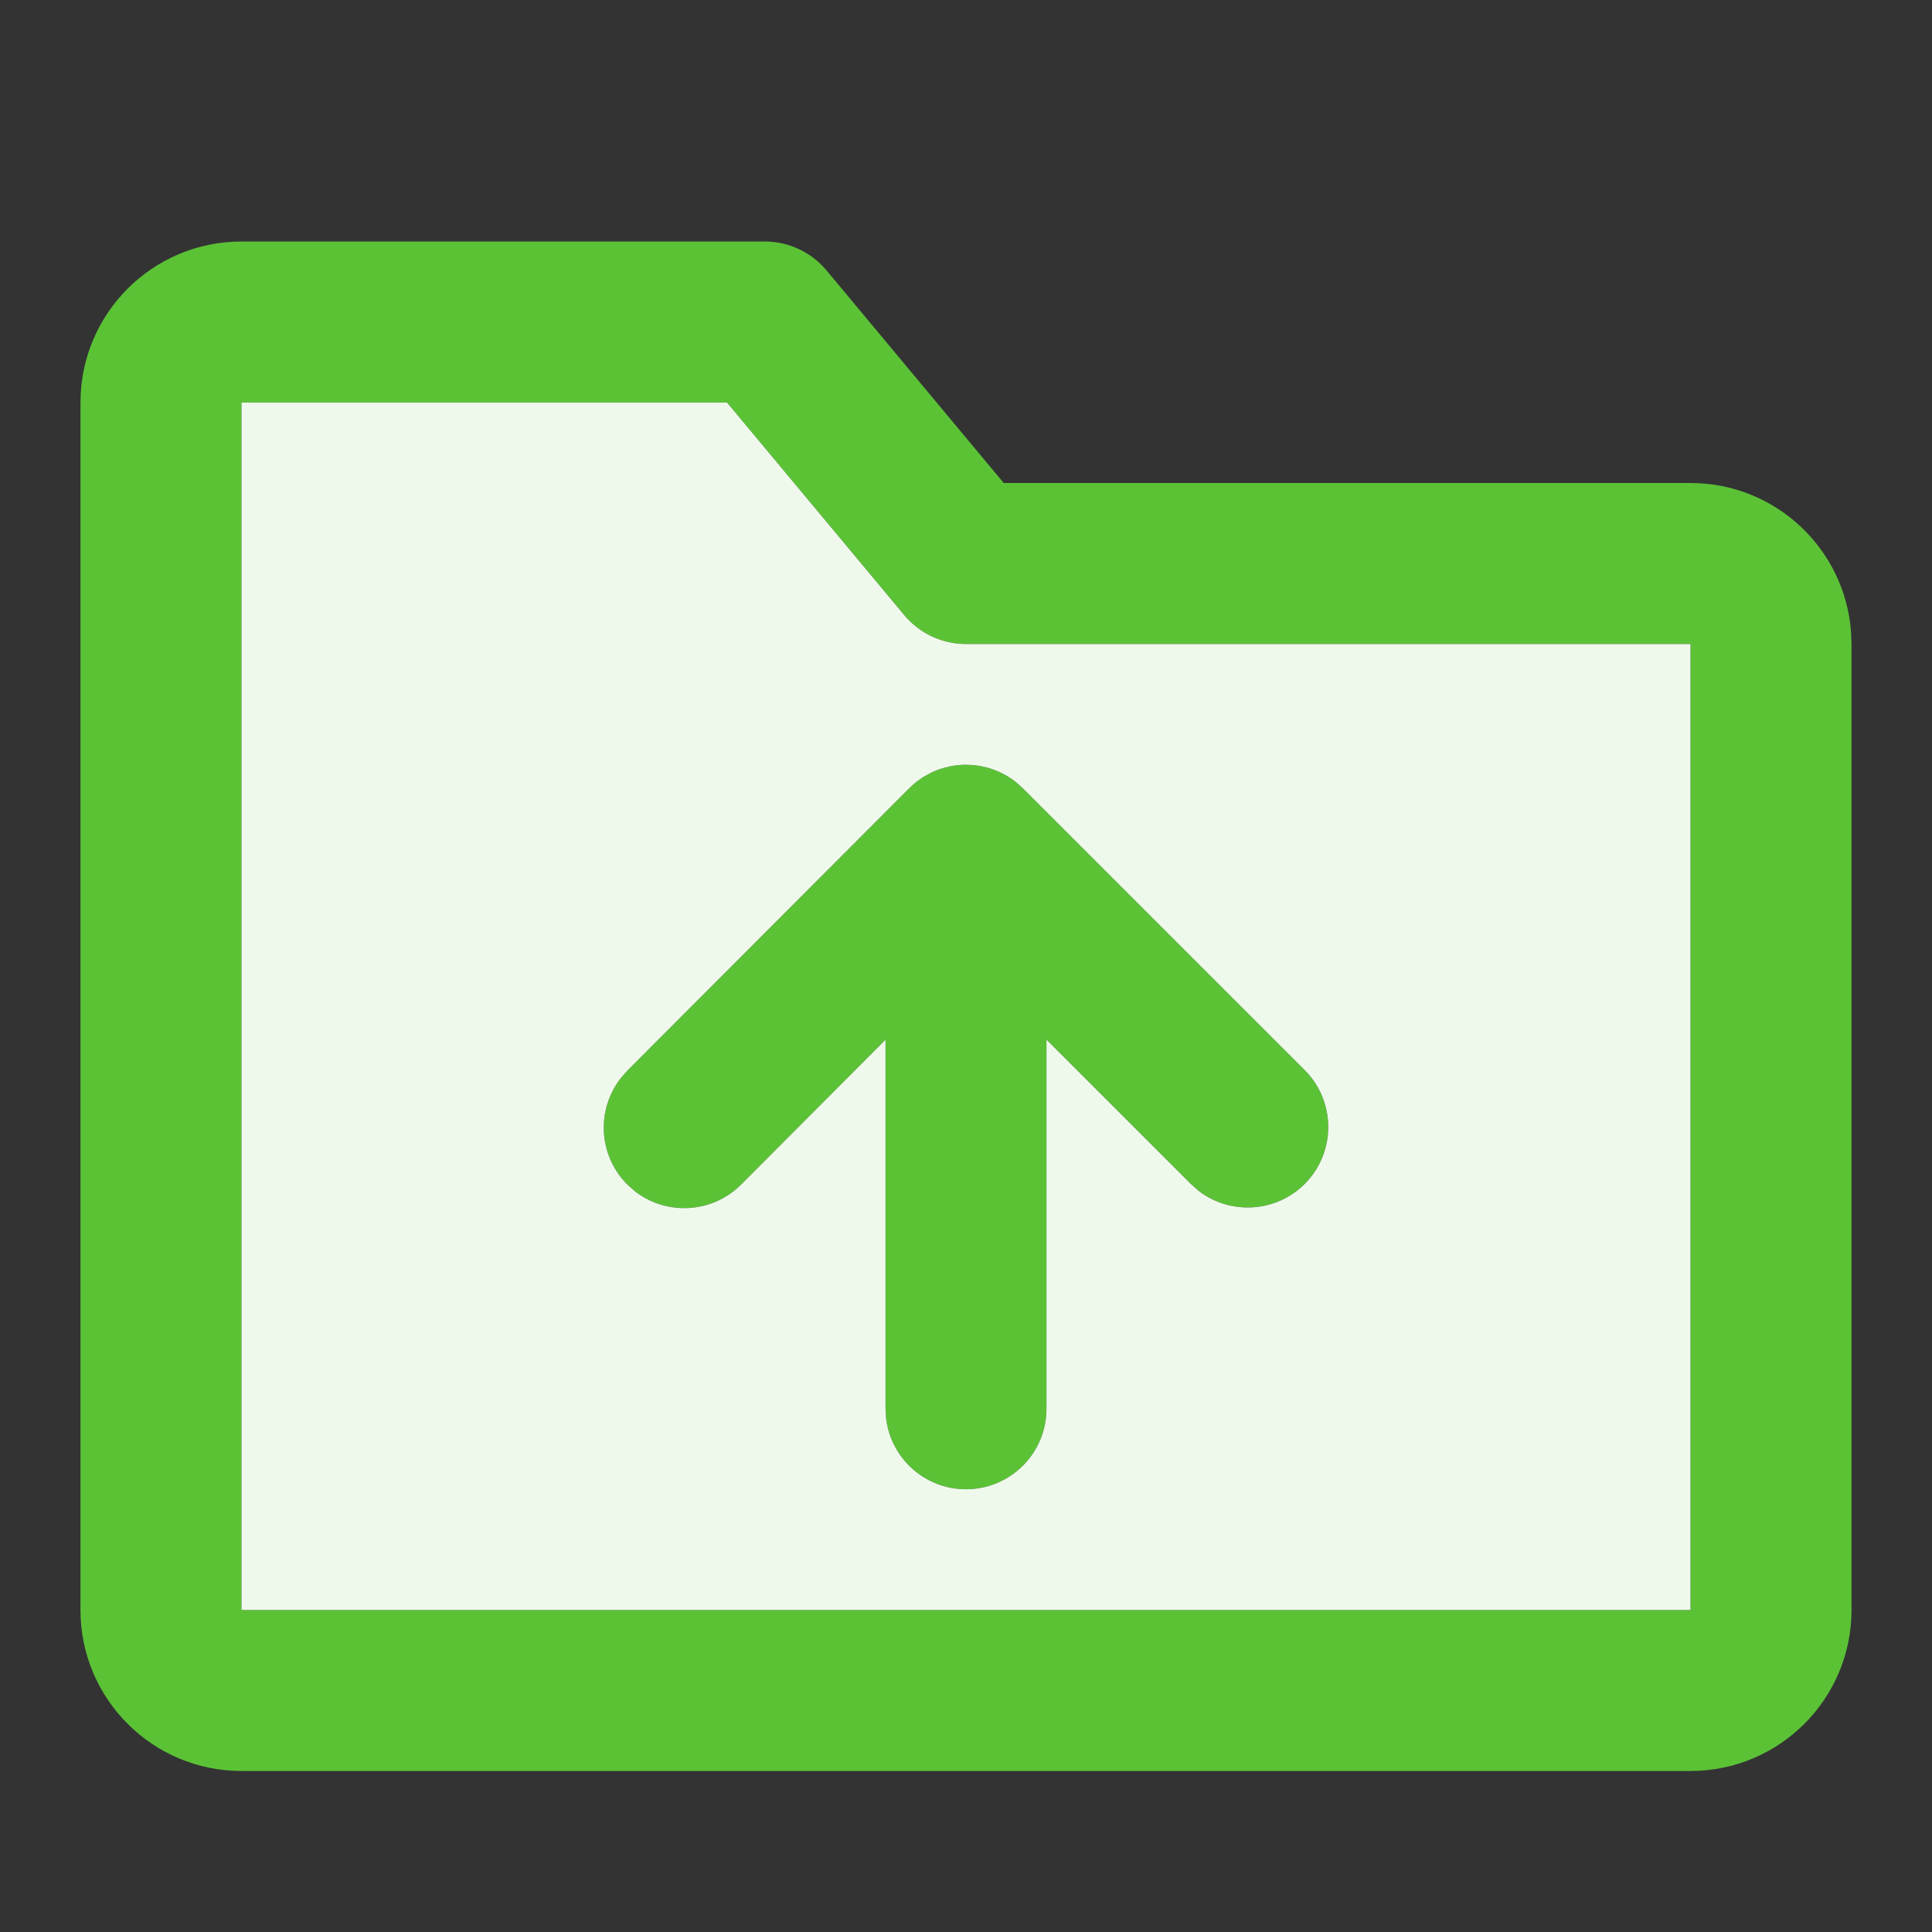 <svg width="32" height="32" viewBox="0 0 32 32" fill="none" xmlns="http://www.w3.org/2000/svg">
<rect x="0" y="0" width="32" height="32" fill="#333333" stroke="none"/>
<path d="M12.667 4C13.062 4 13.438 4.176 13.691 4.48L16.625 8H28C29.406 8 30.558 9.088 30.659 10.468L30.667 10.667V26.667C30.667 28.139 29.473 29.333 28 29.333H4C2.527 29.333 1.333 28.139 1.333 26.667V6.667C1.333 5.194 2.527 4 4 4H12.667ZM12.041 6.667H4V26.667H28V10.667H16C15.604 10.667 15.229 10.491 14.976 10.187L12.041 6.667ZM15.285 12.874L15.3 12.864C15.321 12.852 15.342 12.84 15.363 12.828C15.388 12.815 15.414 12.802 15.441 12.789C15.459 12.781 15.477 12.773 15.496 12.765C15.524 12.754 15.553 12.743 15.582 12.734C15.605 12.726 15.629 12.719 15.652 12.713C15.677 12.706 15.702 12.7 15.727 12.695C15.753 12.689 15.779 12.685 15.805 12.681C15.829 12.677 15.854 12.674 15.879 12.672C15.911 12.669 15.943 12.668 15.975 12.667C15.983 12.667 15.991 12.667 16 12.667L16.026 12.667C16.057 12.668 16.087 12.669 16.118 12.672L16 12.667C16.067 12.667 16.134 12.672 16.198 12.681C16.221 12.685 16.244 12.689 16.267 12.694C16.297 12.7 16.326 12.706 16.354 12.714C16.375 12.72 16.395 12.726 16.416 12.733C16.442 12.742 16.469 12.751 16.495 12.761C16.518 12.771 16.541 12.781 16.564 12.791C16.592 12.805 16.619 12.818 16.646 12.833C16.662 12.842 16.678 12.851 16.694 12.861C16.728 12.882 16.761 12.905 16.794 12.928C16.801 12.934 16.809 12.94 16.817 12.946C16.826 12.953 16.83 12.957 16.834 12.96L16.943 13.057L21.609 17.724C22.13 18.245 22.13 19.089 21.609 19.61C21.129 20.09 20.372 20.127 19.849 19.72L19.724 19.61L17.333 17.22V23.333C17.333 24.07 16.736 24.667 16 24.667C15.316 24.667 14.753 24.152 14.676 23.489L14.667 23.333V17.221L12.277 19.619C11.797 20.1 11.041 20.138 10.517 19.732L10.392 19.621C9.91 19.141 9.873 18.384 10.279 17.861L10.389 17.735L15.046 13.069C15.087 13.026 15.132 12.986 15.179 12.949L15.182 12.947L15.285 12.874Z" fill="#5BC236"/>
<path fill-rule="evenodd" clip-rule="evenodd" d="M12.041 6.667H4V26.667H28V10.667H16C15.604 10.667 15.229 10.491 14.976 10.187L12.041 6.667ZM15.285 12.874L15.3 12.865C15.321 12.852 15.342 12.84 15.363 12.829C15.388 12.815 15.414 12.802 15.441 12.789C15.459 12.781 15.478 12.773 15.496 12.765C15.524 12.754 15.553 12.743 15.582 12.734C15.605 12.726 15.629 12.719 15.652 12.713C15.677 12.706 15.702 12.7 15.727 12.695C15.753 12.689 15.779 12.685 15.805 12.681C15.829 12.677 15.854 12.675 15.879 12.672C15.911 12.669 15.943 12.668 15.975 12.667L16 12.667C16.067 12.667 16.134 12.672 16.199 12.681C16.221 12.685 16.244 12.689 16.267 12.694C16.297 12.7 16.326 12.707 16.355 12.714C16.375 12.72 16.395 12.726 16.416 12.733C16.442 12.742 16.469 12.751 16.495 12.762C16.518 12.771 16.541 12.781 16.564 12.791C16.592 12.805 16.619 12.819 16.646 12.833C16.662 12.842 16.678 12.851 16.694 12.861C16.728 12.882 16.762 12.905 16.794 12.928C16.802 12.934 16.809 12.94 16.817 12.946L16.834 12.96L16.943 13.057L21.61 17.724C22.13 18.245 22.13 19.089 21.61 19.61C21.129 20.09 20.372 20.127 19.849 19.721L19.724 19.61L17.333 17.22V23.333C17.333 24.07 16.736 24.667 16 24.667C15.316 24.667 14.753 24.152 14.676 23.489L14.667 23.333V17.221L12.277 19.619C11.797 20.1 11.041 20.138 10.517 19.732L10.392 19.621C9.91 19.141 9.873 18.385 10.279 17.861L10.389 17.735L15.046 13.069C15.088 13.026 15.132 12.986 15.179 12.949L15.182 12.947L15.285 12.874Z" fill="#EFF9EB"/>
</svg>
